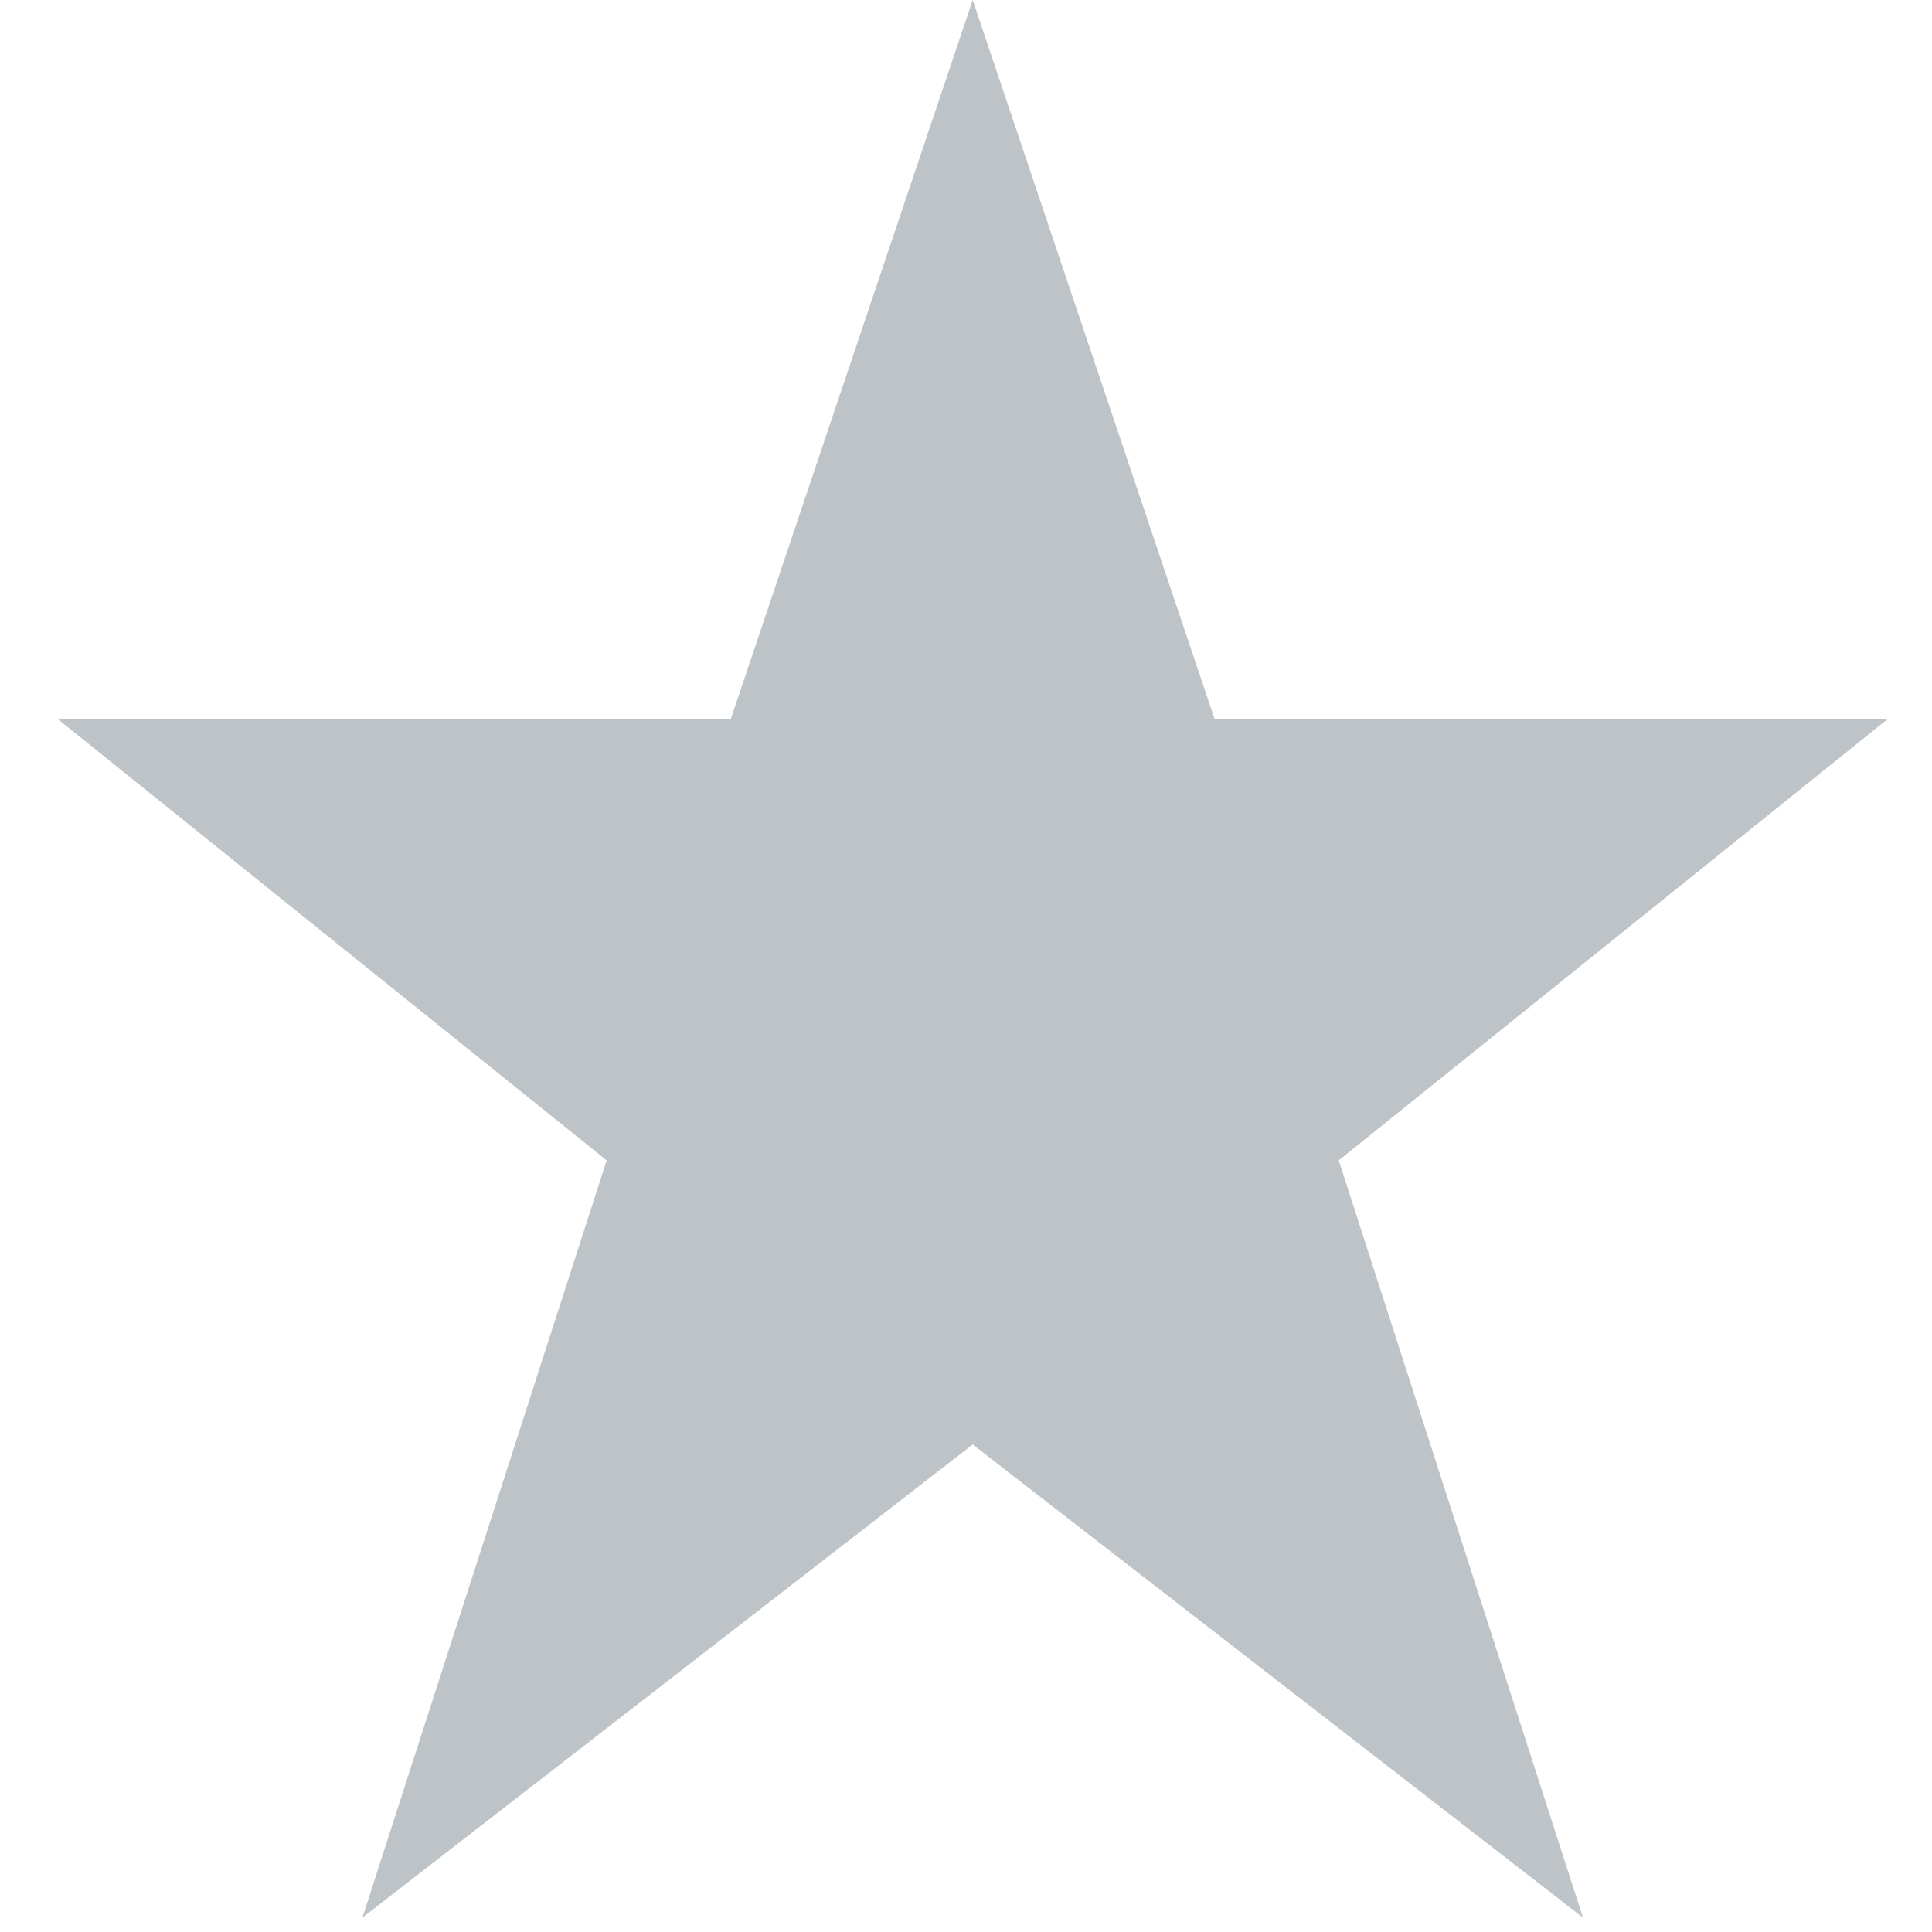 <svg width="15" height="15" viewBox="0 0 15 15" fill="none" xmlns="http://www.w3.org/2000/svg">
<path d="M7.552 0L5.673 5.585H0.451L4.71 9.009L2.814 14.888L7.552 11.215L12.29 14.888L10.394 9.009L14.653 5.585H9.431L7.552 0Z" fill="#BDC3C7"/>
</svg>
